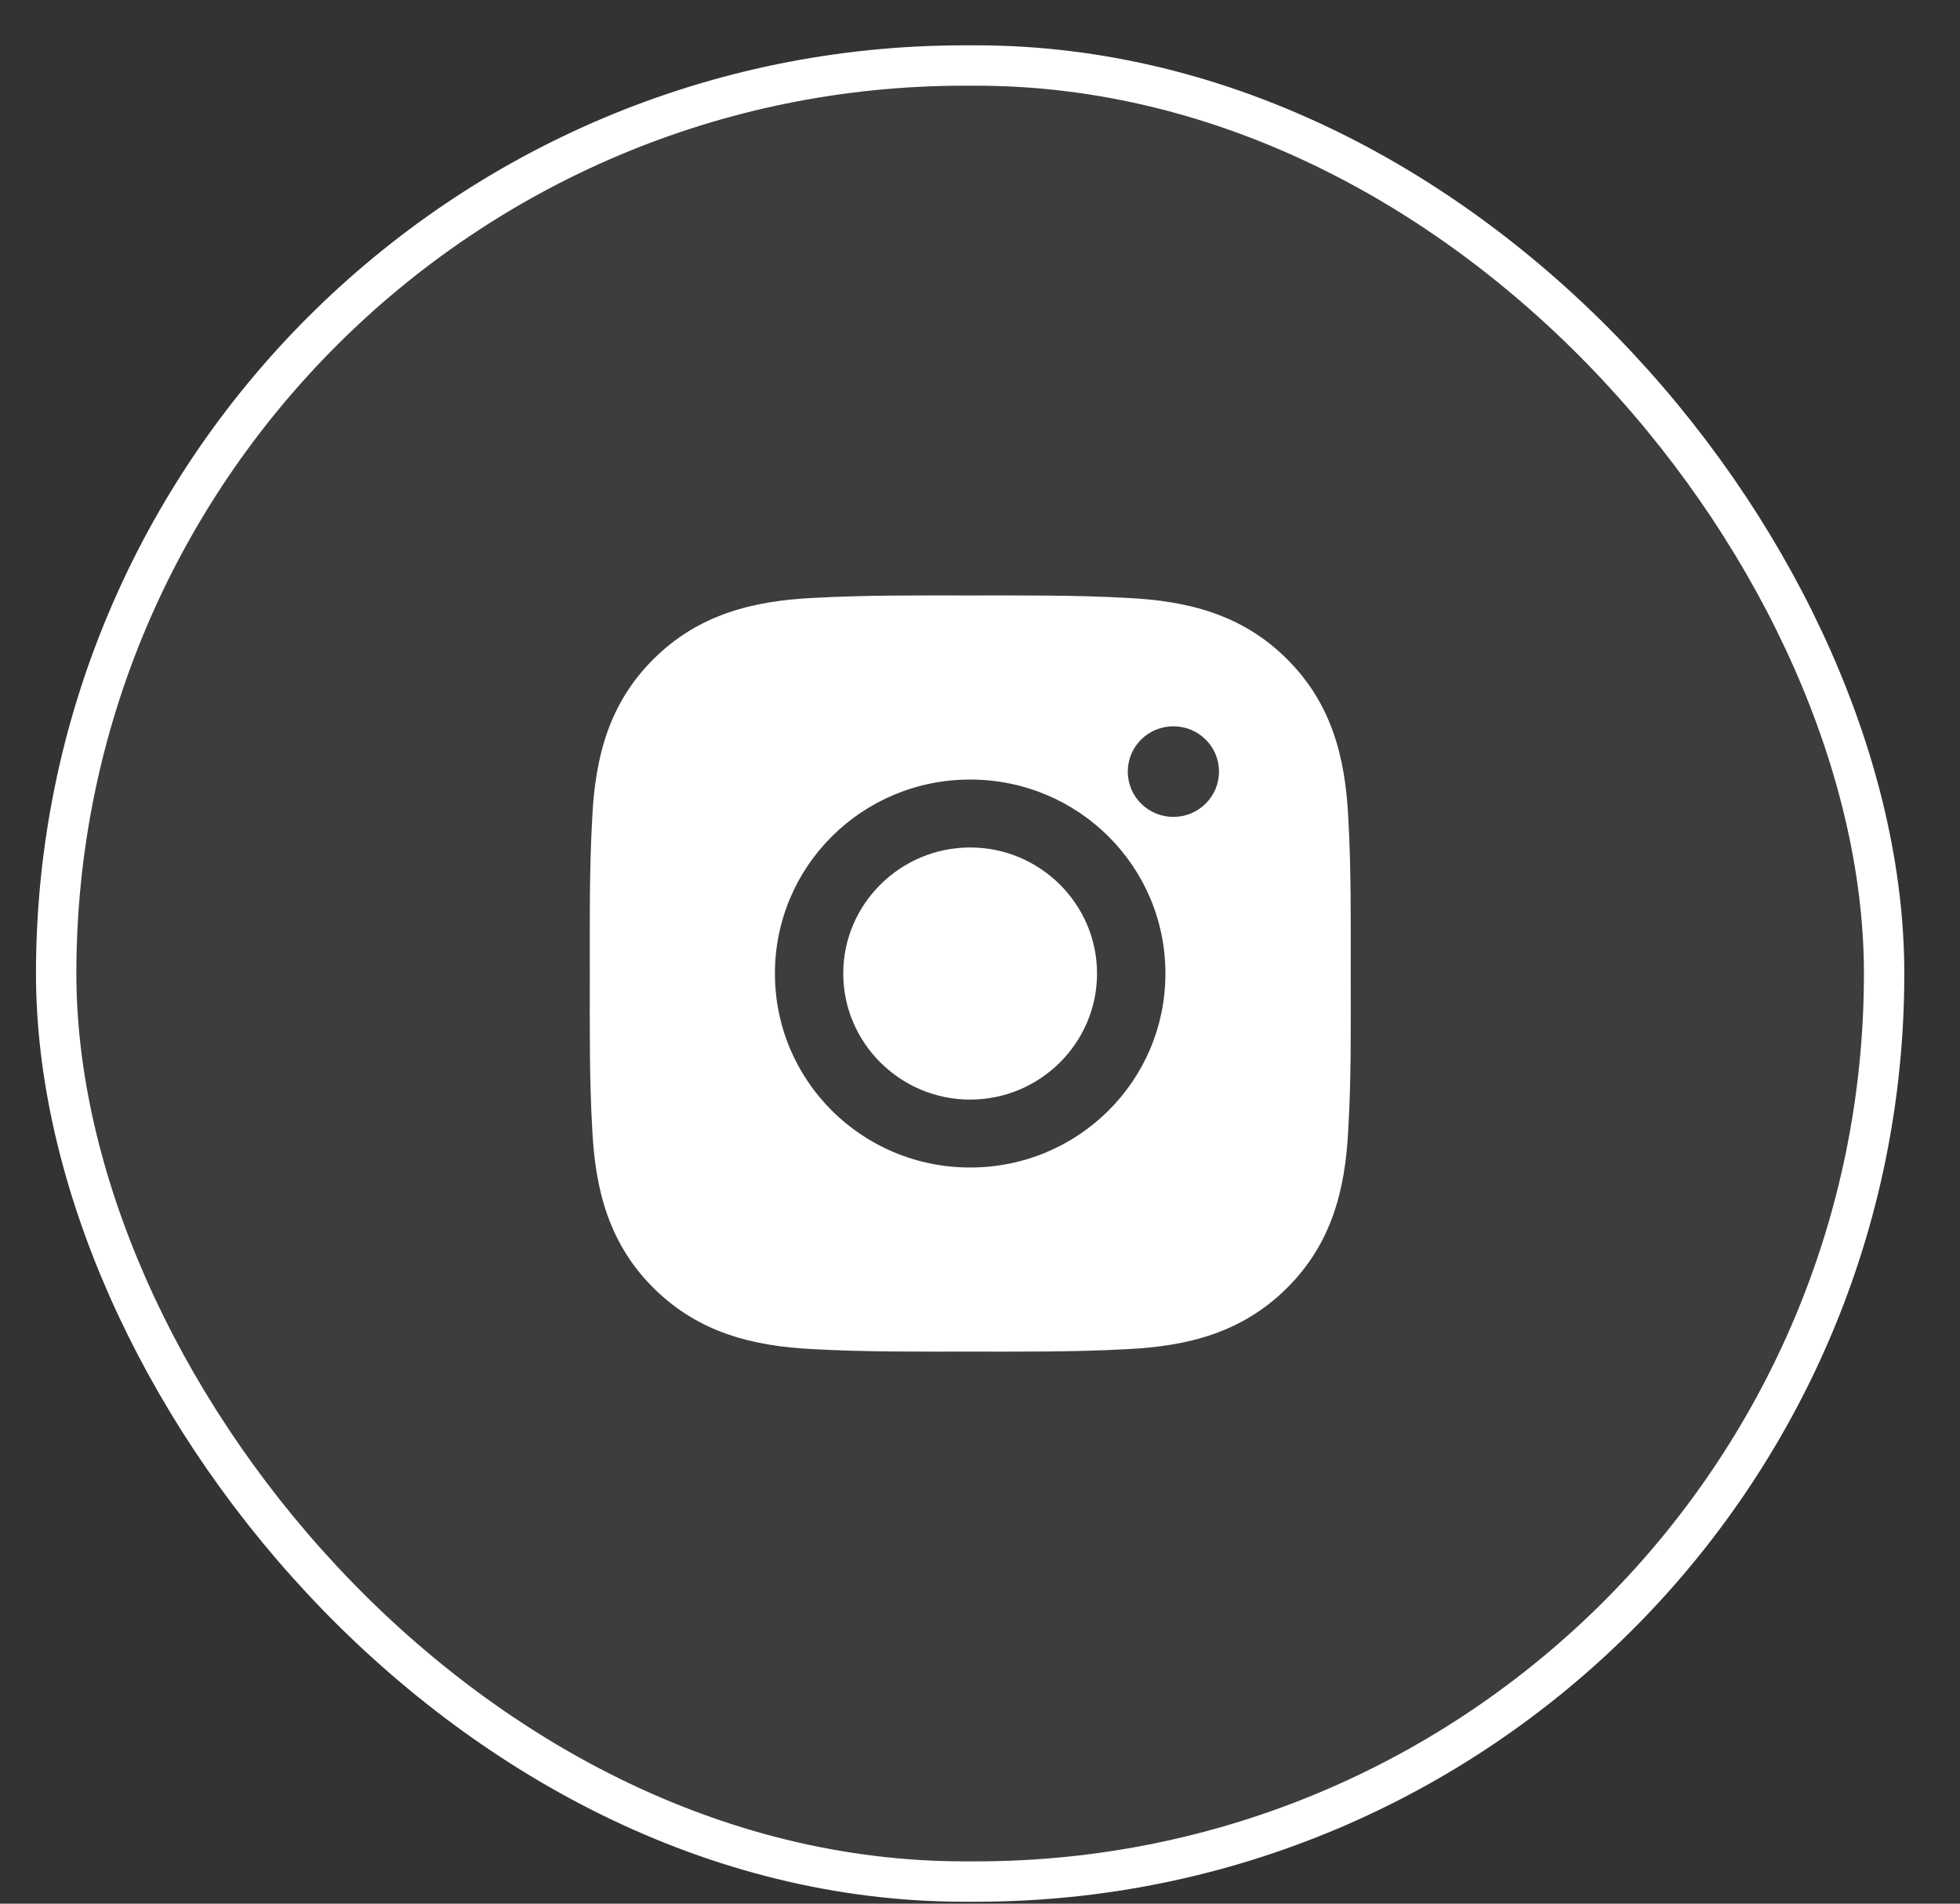 <svg width="35" height="34" viewBox="0 0 35 34" fill="none" xmlns="http://www.w3.org/2000/svg">
<rect x="0" y="0" width="35" height="34" fill="#333333" stroke="none"/>
<rect x="1.003" y="1.17" width="32.642" height="32.435" rx="16.217" fill="white" fill-opacity="0.05" stroke="white" stroke-width="0.721"/>
<path d="M17.324 15.136C16.077 15.136 15.058 16.148 15.058 17.387C15.058 18.627 16.077 19.639 17.324 19.639C18.572 19.639 19.59 18.627 19.59 17.387C19.59 16.148 18.572 15.136 17.324 15.136ZM24.12 17.387C24.12 16.455 24.129 15.531 24.076 14.6C24.023 13.519 23.775 12.559 22.98 11.769C22.183 10.976 21.219 10.732 20.131 10.679C19.192 10.627 18.263 10.635 17.326 10.635C16.388 10.635 15.458 10.627 14.521 10.679C13.433 10.732 12.468 10.978 11.672 11.769C10.875 12.561 10.629 13.519 10.576 14.6C10.523 15.533 10.532 16.457 10.532 17.387C10.532 18.318 10.523 19.244 10.576 20.175C10.629 21.256 10.877 22.215 11.672 23.006C12.47 23.798 13.433 24.043 14.521 24.096C15.46 24.148 16.389 24.14 17.326 24.14C18.264 24.14 19.194 24.148 20.131 24.096C21.219 24.043 22.184 23.797 22.98 23.006C23.777 22.214 24.023 21.256 24.076 20.175C24.131 19.244 24.12 18.32 24.12 17.387ZM17.324 20.852C15.395 20.852 13.838 19.305 13.838 17.387C13.838 15.47 15.395 13.923 17.324 13.923C19.254 13.923 20.811 15.47 20.811 17.387C20.811 19.305 19.254 20.852 17.324 20.852ZM20.953 14.59C20.503 14.59 20.139 14.228 20.139 13.781C20.139 13.333 20.503 12.972 20.953 12.972C21.404 12.972 21.768 13.333 21.768 13.781C21.768 13.887 21.747 13.992 21.706 14.091C21.665 14.189 21.605 14.278 21.529 14.353C21.454 14.428 21.364 14.488 21.265 14.529C21.166 14.569 21.061 14.59 20.953 14.59Z" fill="white"/>
</svg>
